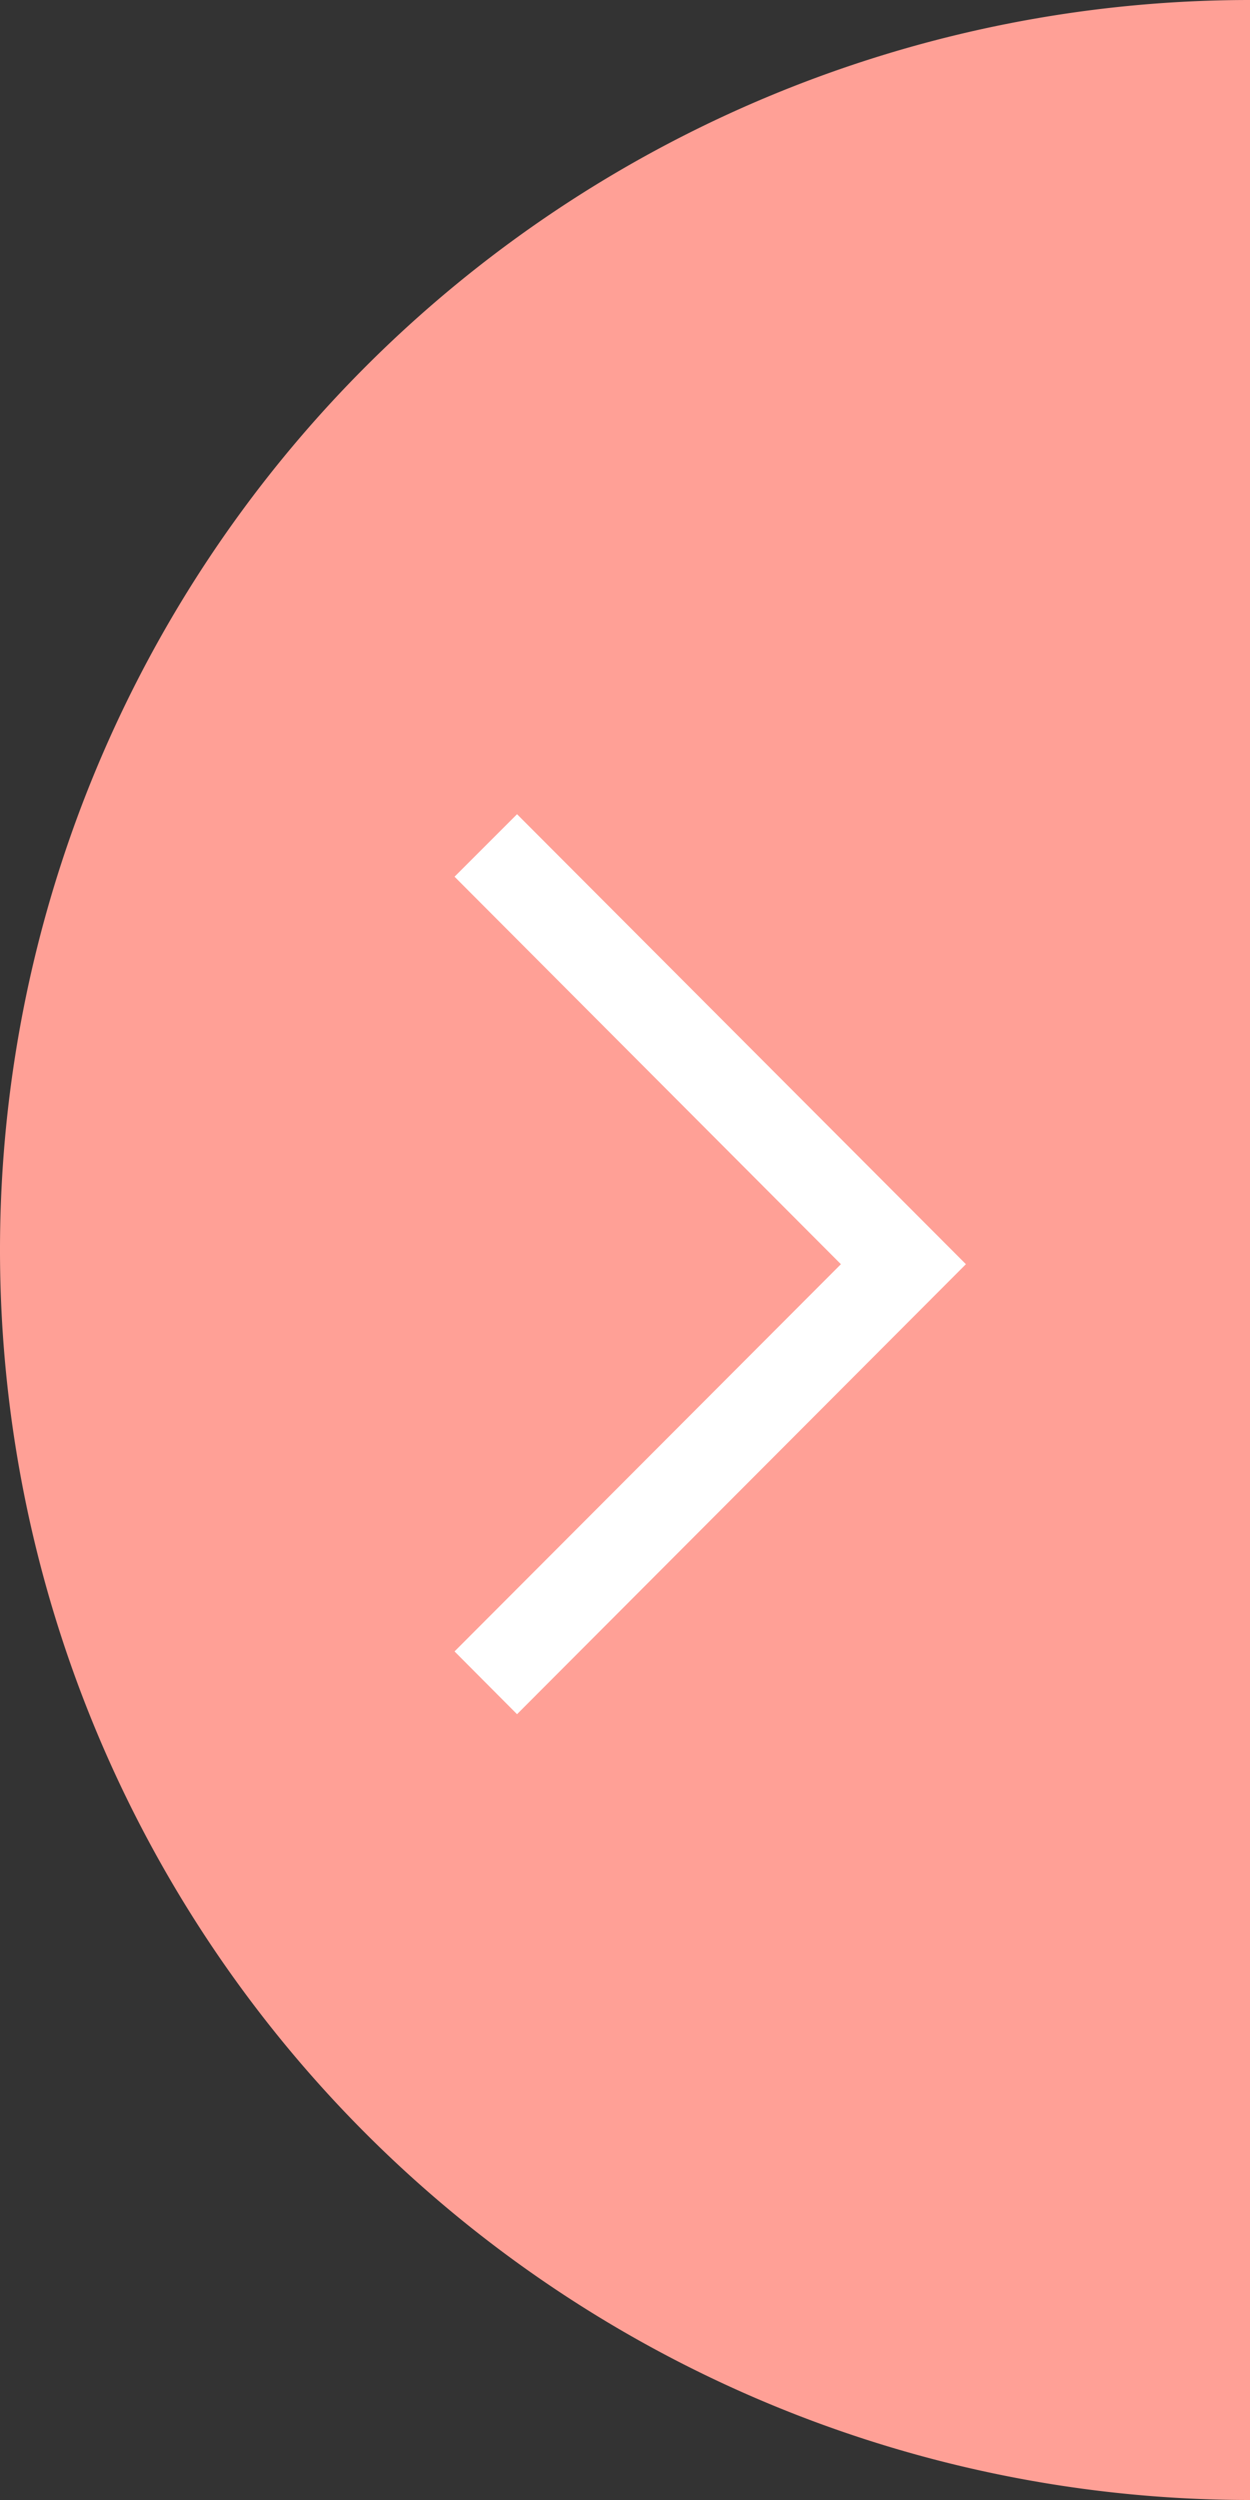 <svg id="btn_pinkRight.svg" xmlns="http://www.w3.org/2000/svg" width="44" height="88" viewBox="0 0 44 88">
  <rect x="0" y="0" width="44" height="88" fill="#333333" stroke="none"/>
  <defs>
    <style>
      .cls-1 {
        fill: #ffa096;
      }

      .cls-1, .cls-2 {
        fill-rule: evenodd;
      }

      .cls-2 {
        fill: #fff;
      }
    </style>
  </defs>
  <path id="楕円形_1" data-name="楕円形 1" class="cls-1" d="M620,2298a44,44,0,0,1,0-88v88Z" transform="translate(-576 -2210)"/>
  <path id="シェイプ_4" data-name="シェイプ 4" class="cls-2" d="M594.2,2270.34l-2.2-2.21,13.6-13.63L592,2240.86l2.2-2.2L610,2254.5Z" transform="translate(-576 -2210)"/>
</svg>
